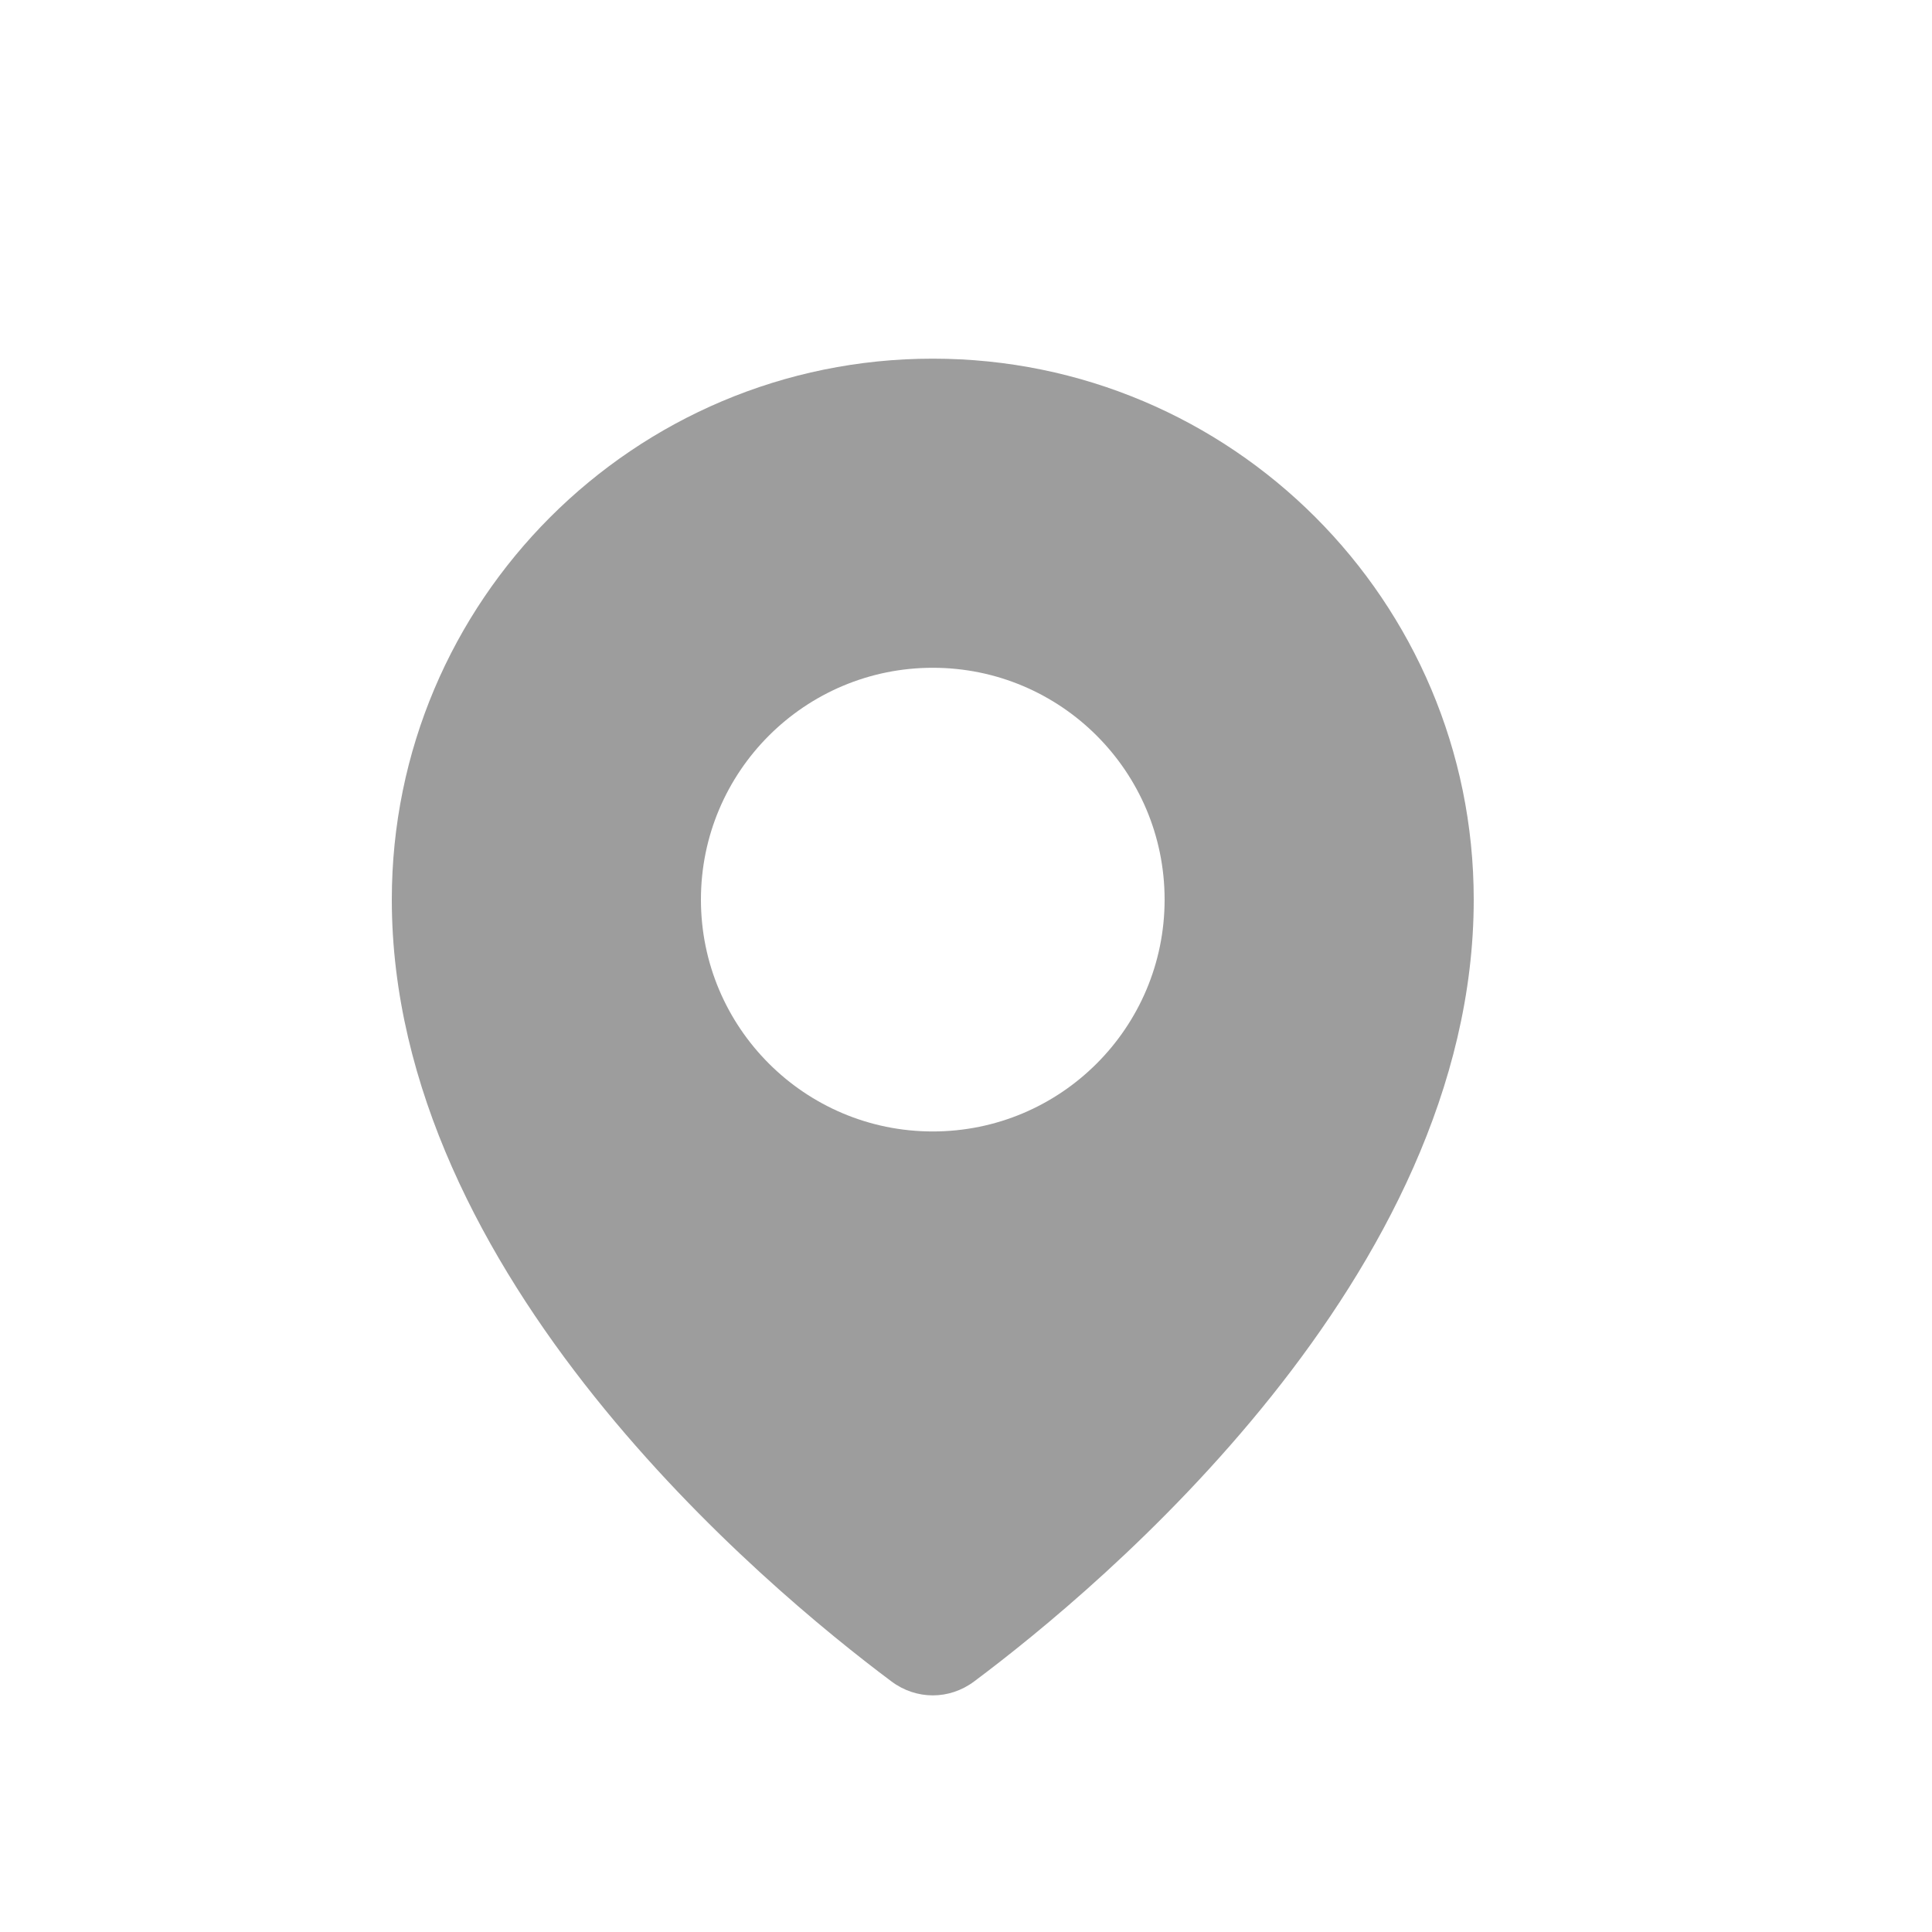 <svg width="25" height="25" viewBox="0 0 25 25" fill="none" xmlns="http://www.w3.org/2000/svg">
<path fill-rule="evenodd" clip-rule="evenodd" d="M12.605 21.758C14.242 20.535 19.07 16.513 19.07 11.641C19.07 7.775 15.936 4.641 12.07 4.641C8.204 4.641 5.07 7.775 5.07 11.641C5.07 16.513 9.899 20.535 11.536 21.758C11.857 21.998 12.284 21.998 12.605 21.758ZM12.07 14.641C13.727 14.641 15.07 13.297 15.07 11.641C15.07 9.984 13.727 8.641 12.07 8.641C10.414 8.641 9.07 9.984 9.07 11.641C9.07 13.297 10.414 14.641 12.07 14.641Z" fill="#9D9D9D"/>
</svg>
